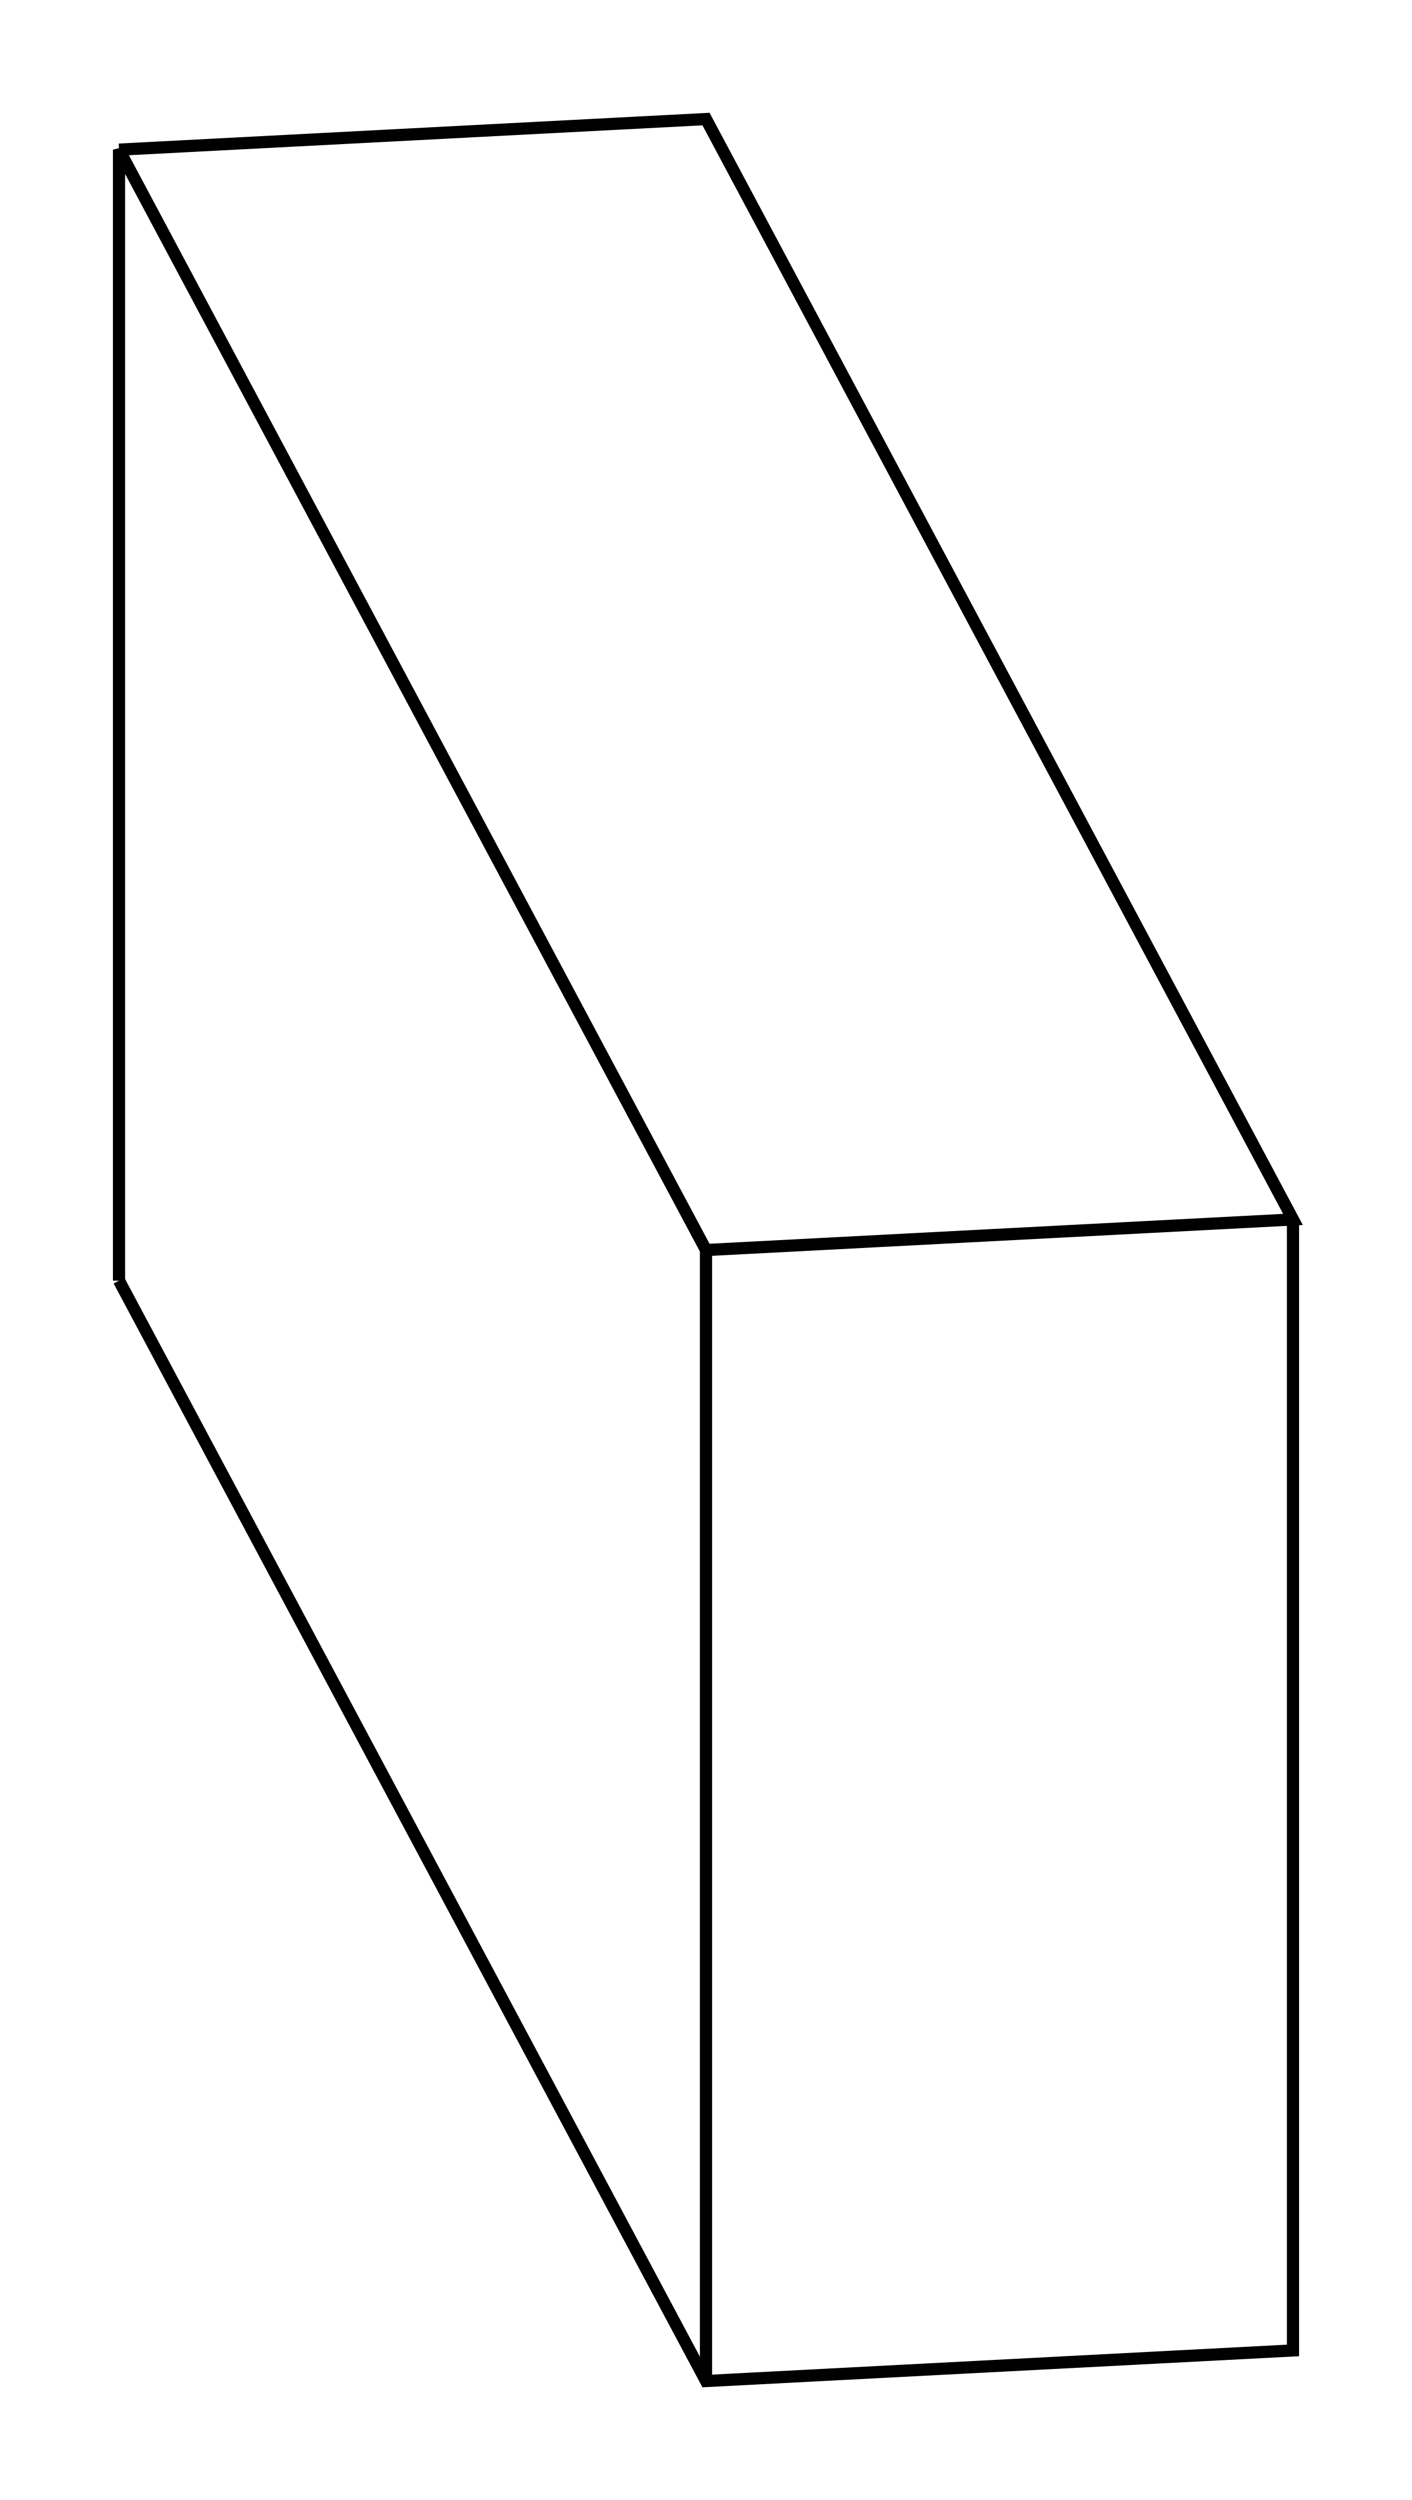 <svg version="1.1" xmlns="http://www.w3.org/2000/svg" viewBox="-5.932 -10.5 11.864 20.999" fill="none" stroke="black" stroke-width="0.6%" vector-effect="non-scaling-stroke">
    <path d="M -4.932 0.257 L -4.932 -9.243 L 0 0 L 4.932 -0.257 L 0 -9.5 L -4.932 -9.243" />
    <path d="M 0 9.5 L 0 0" />
    <path d="M -4.932 0.257 L 0 9.5 L 4.932 9.243 L 4.932 -0.257" />
</svg>